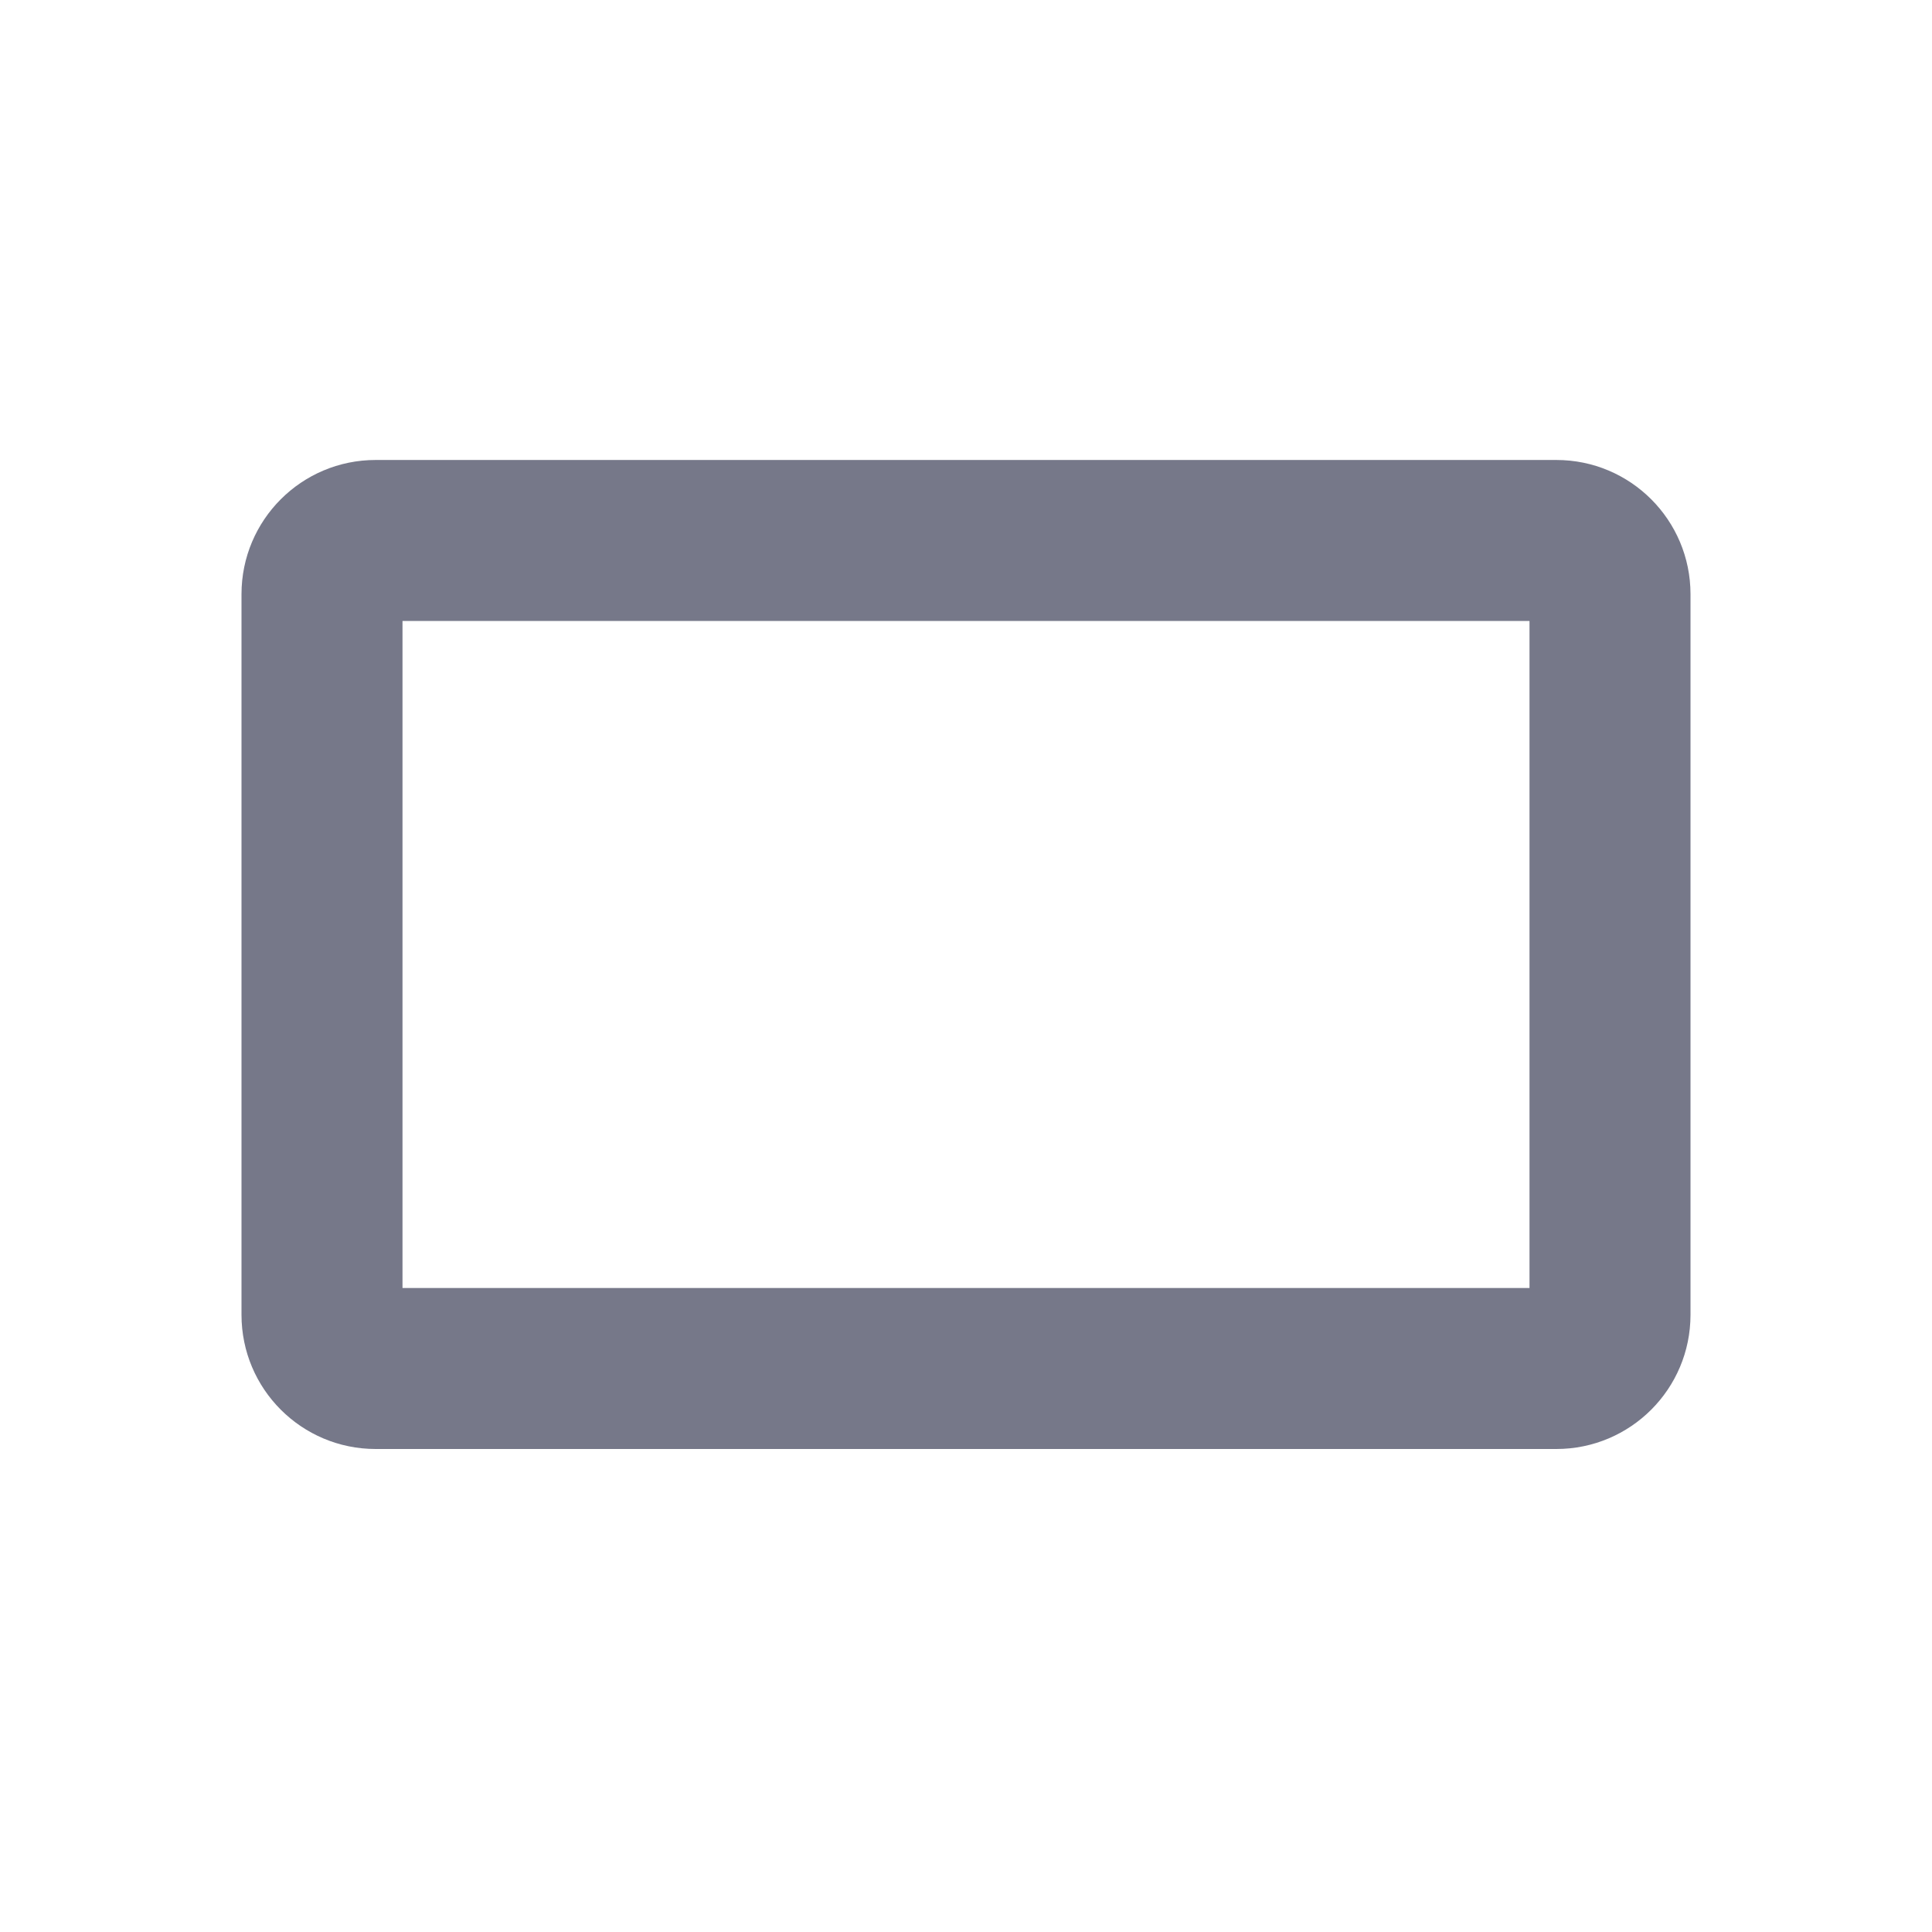 <svg width="24" height="24" viewBox="0 0 24 24" fill="none" xmlns="http://www.w3.org/2000/svg">
<path fill-rule="evenodd" clip-rule="evenodd" d="M5 16H19V7.714L5 7.714V16ZM4.667 18C3.746 18 3 17.254 3 16.333L3 7.381C3 6.46 3.746 5.714 4.667 5.714L19.333 5.714C20.254 5.714 21 6.46 21 7.381V16.333C21 17.254 20.254 18 19.333 18H4.667Z" fill="#1B1F3B" fill-opacity="0.6"/>
</svg>
